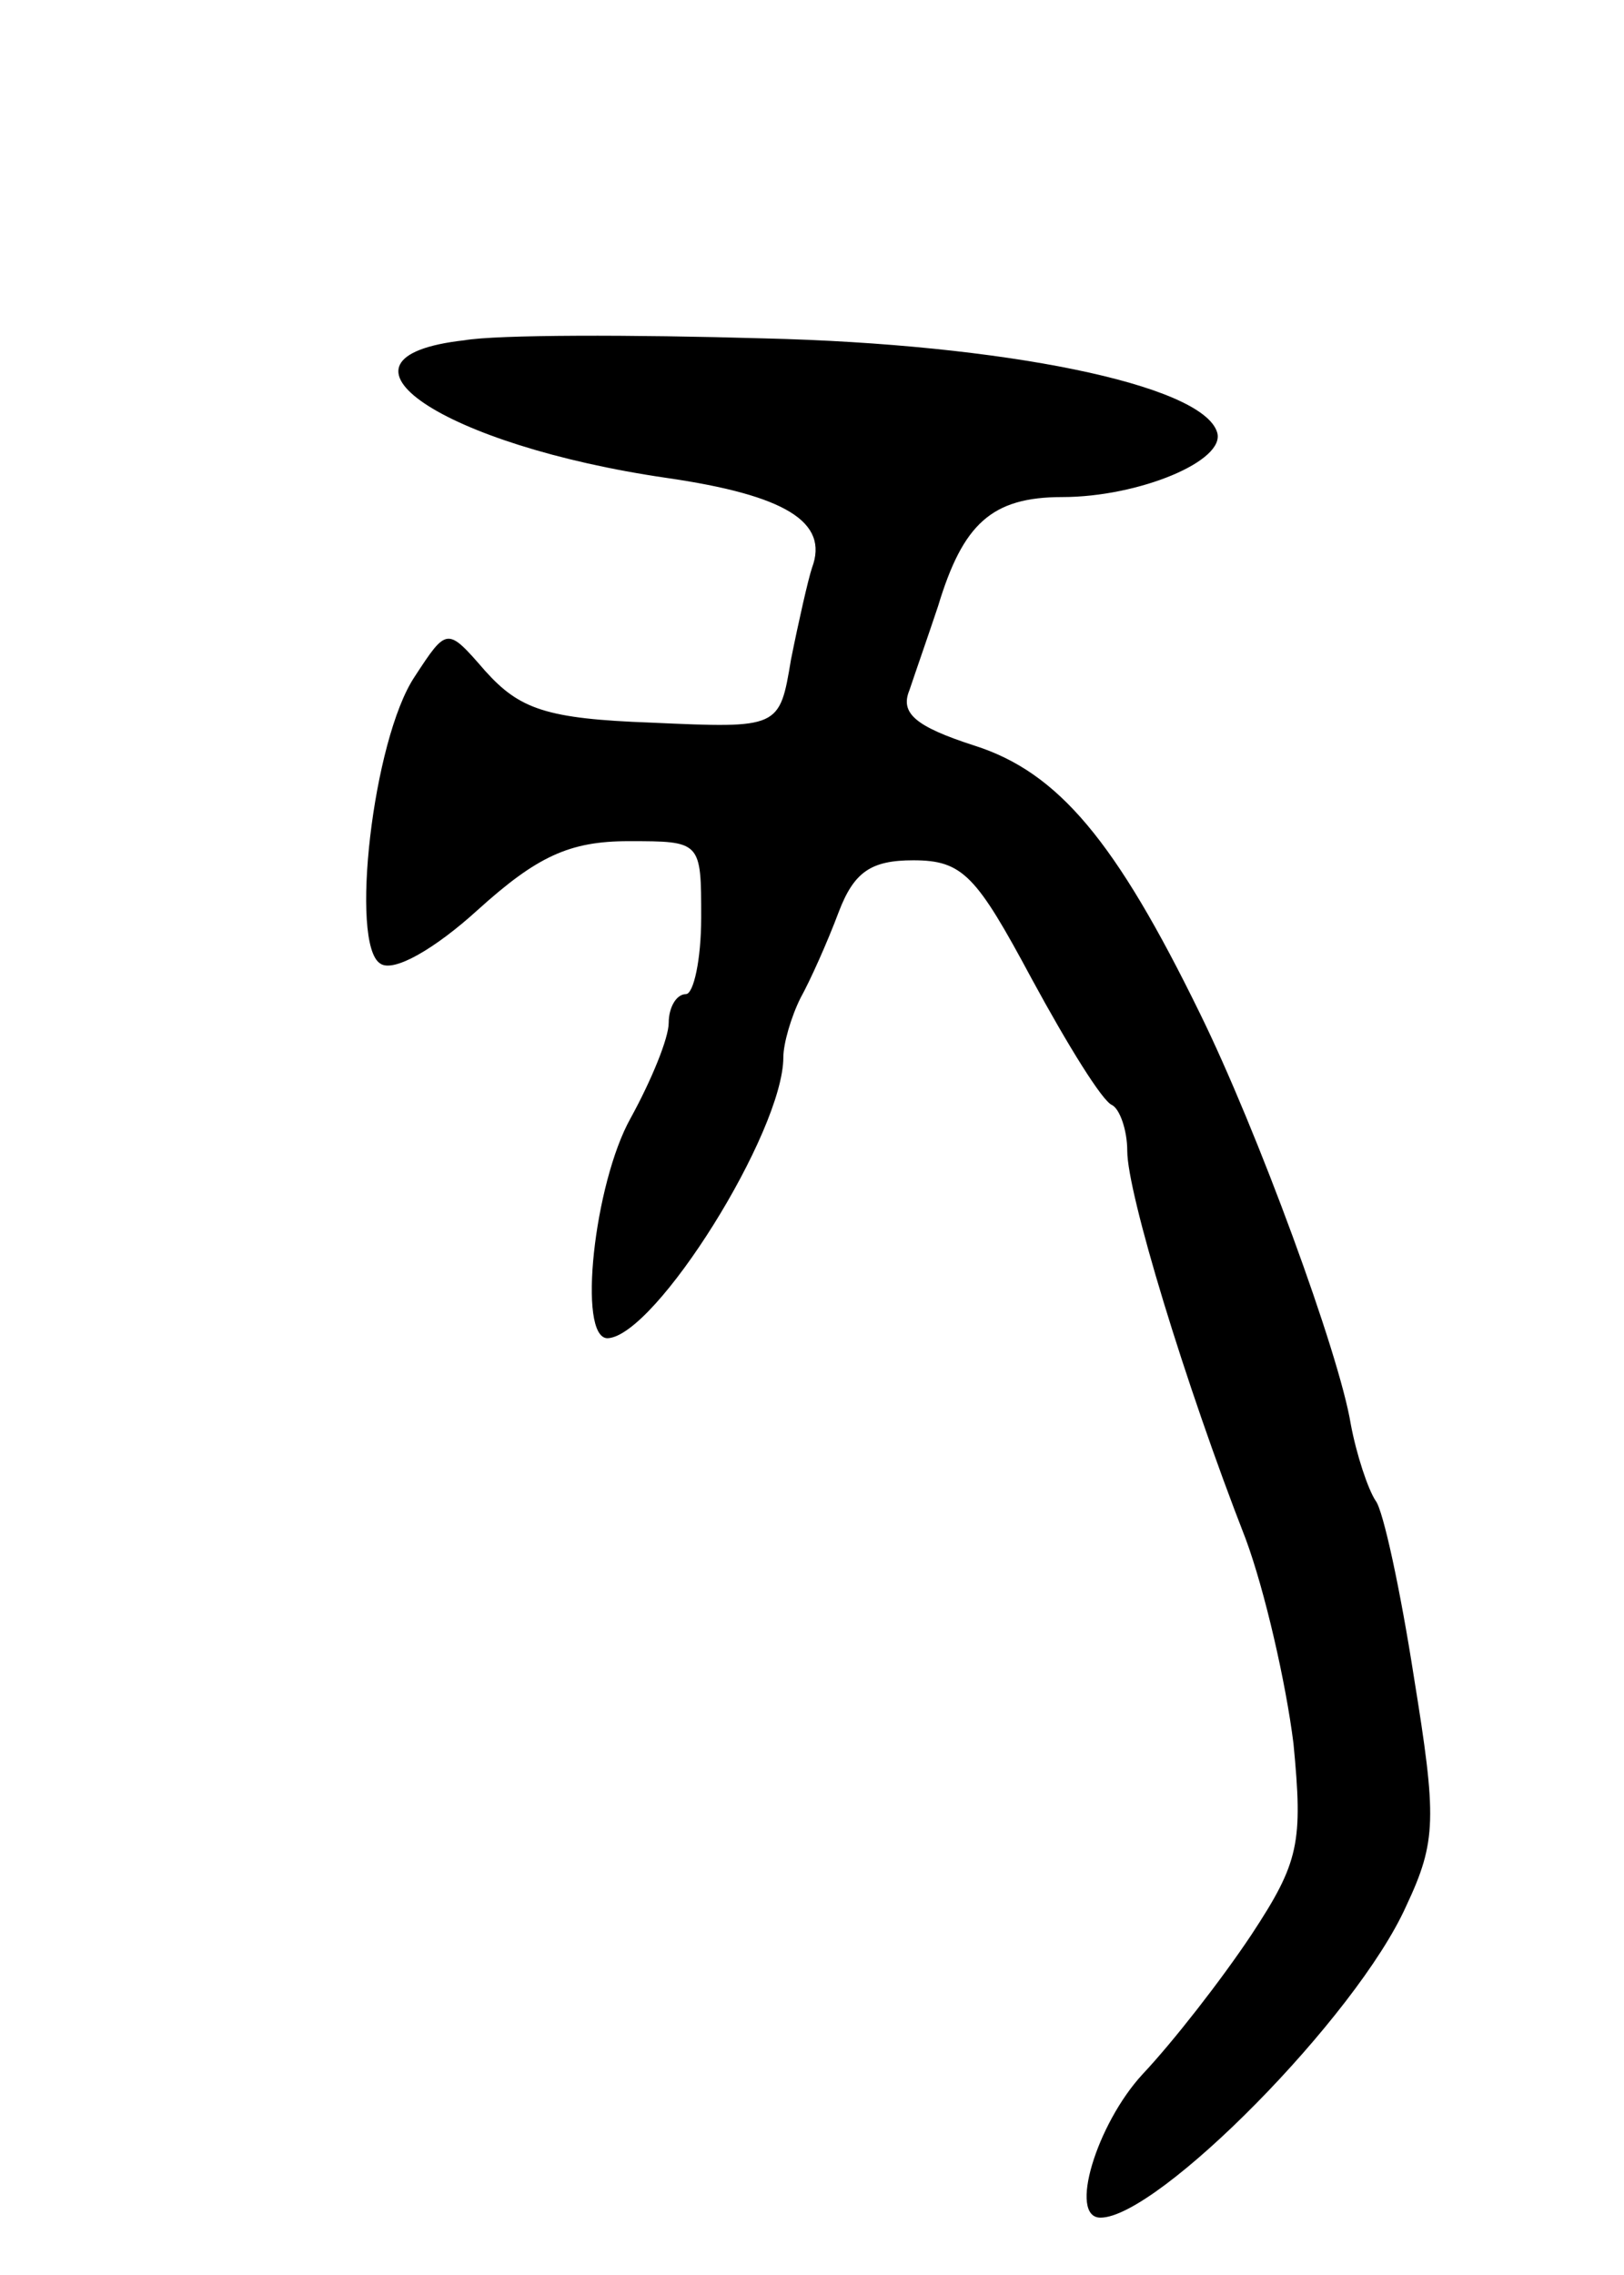 <svg version="1.0" xmlns="http://www.w3.org/2000/svg"
 width="85pt" height="119pt" viewBox="0 0 85 119"
 preserveAspectRatio="xMidYMid meet">
<g transform="translate(0,119) scale(0.1,-0.1)"
fill="#000000" stroke="none">
<path d="M243 1012 c-80 -9 -11 -55 106 -72 62 -9 85 -23 76 -47 -2 -6 -7 -28
-11 -48 -6 -36 -6 -36 -73 -33 -55 2 -69 7 -87 27 -20 23 -20 23 -37 -3 -22
-33 -34 -140 -18 -150 7 -5 29 8 51 28 31 28 48 36 79 36 38 0 38 0 38 -40 0
-22 -4 -40 -8 -40 -5 0 -9 -7 -9 -15 0 -8 -9 -30 -20 -50 -19 -34 -28 -115
-12 -115 25 1 92 108 92 147 0 7 4 21 9 31 5 9 14 29 20 45 8 21 17 27 39 27
26 0 33 -8 62 -62 19 -35 37 -64 42 -66 4 -2 8 -13 8 -24 0 -22 30 -121 62
-203 10 -27 21 -75 25 -107 5 -52 3 -62 -22 -100 -16 -24 -41 -56 -57 -73 -24
-26 -39 -75 -22 -75 30 0 134 105 160 163 16 34 16 46 4 120 -7 45 -16 87 -20
92 -4 6 -10 24 -13 40 -6 37 -49 154 -79 215 -44 90 -74 126 -118 140 -31 10
-39 17 -34 29 3 9 10 29 15 44 13 43 28 57 65 57 40 0 86 19 81 34 -8 25 -112
46 -237 49 -69 2 -140 2 -157 -1z"/>
</g>
</svg>
